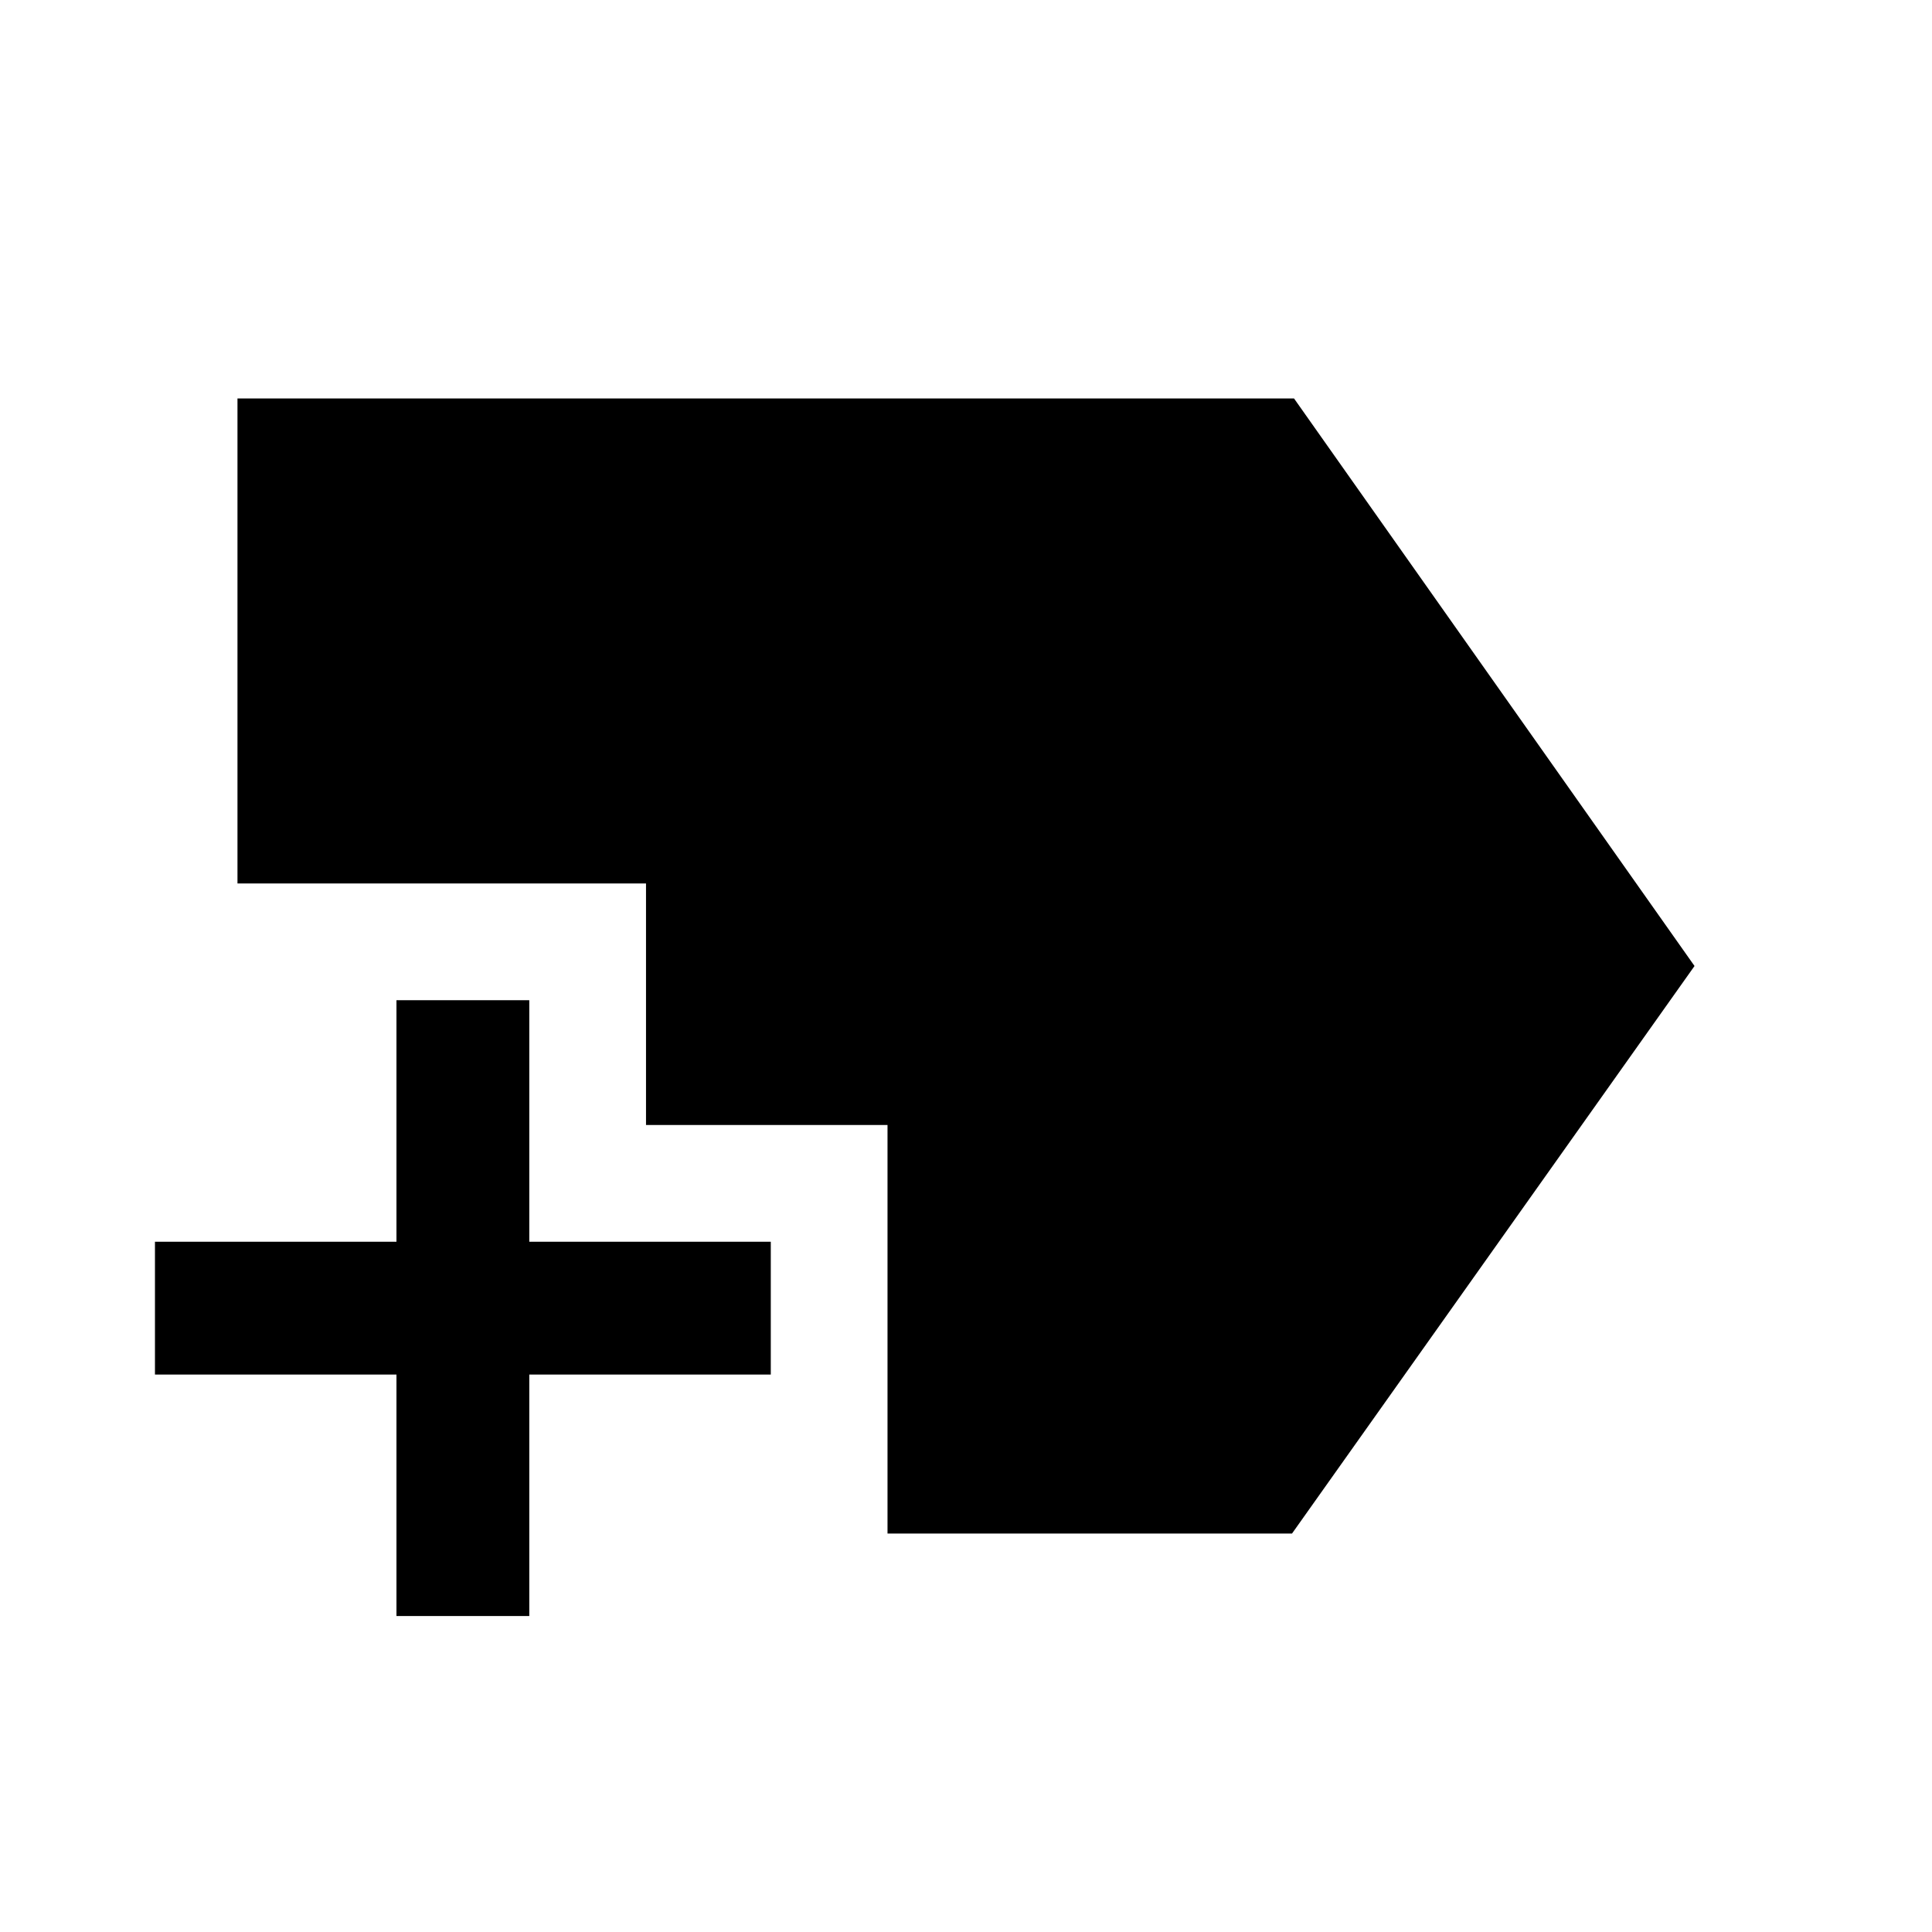 <svg xmlns="http://www.w3.org/2000/svg" height="48" width="48"><path d="M22.05 38.1V27.95H16.05V21.95H5.9V9.9H32.15L42.1 24L32.1 38.1ZM9.85 40.15V34.15H3.85V30.85H9.85V24.85H13.15V30.85H19.15V34.15H13.15V40.15Z"/></svg>